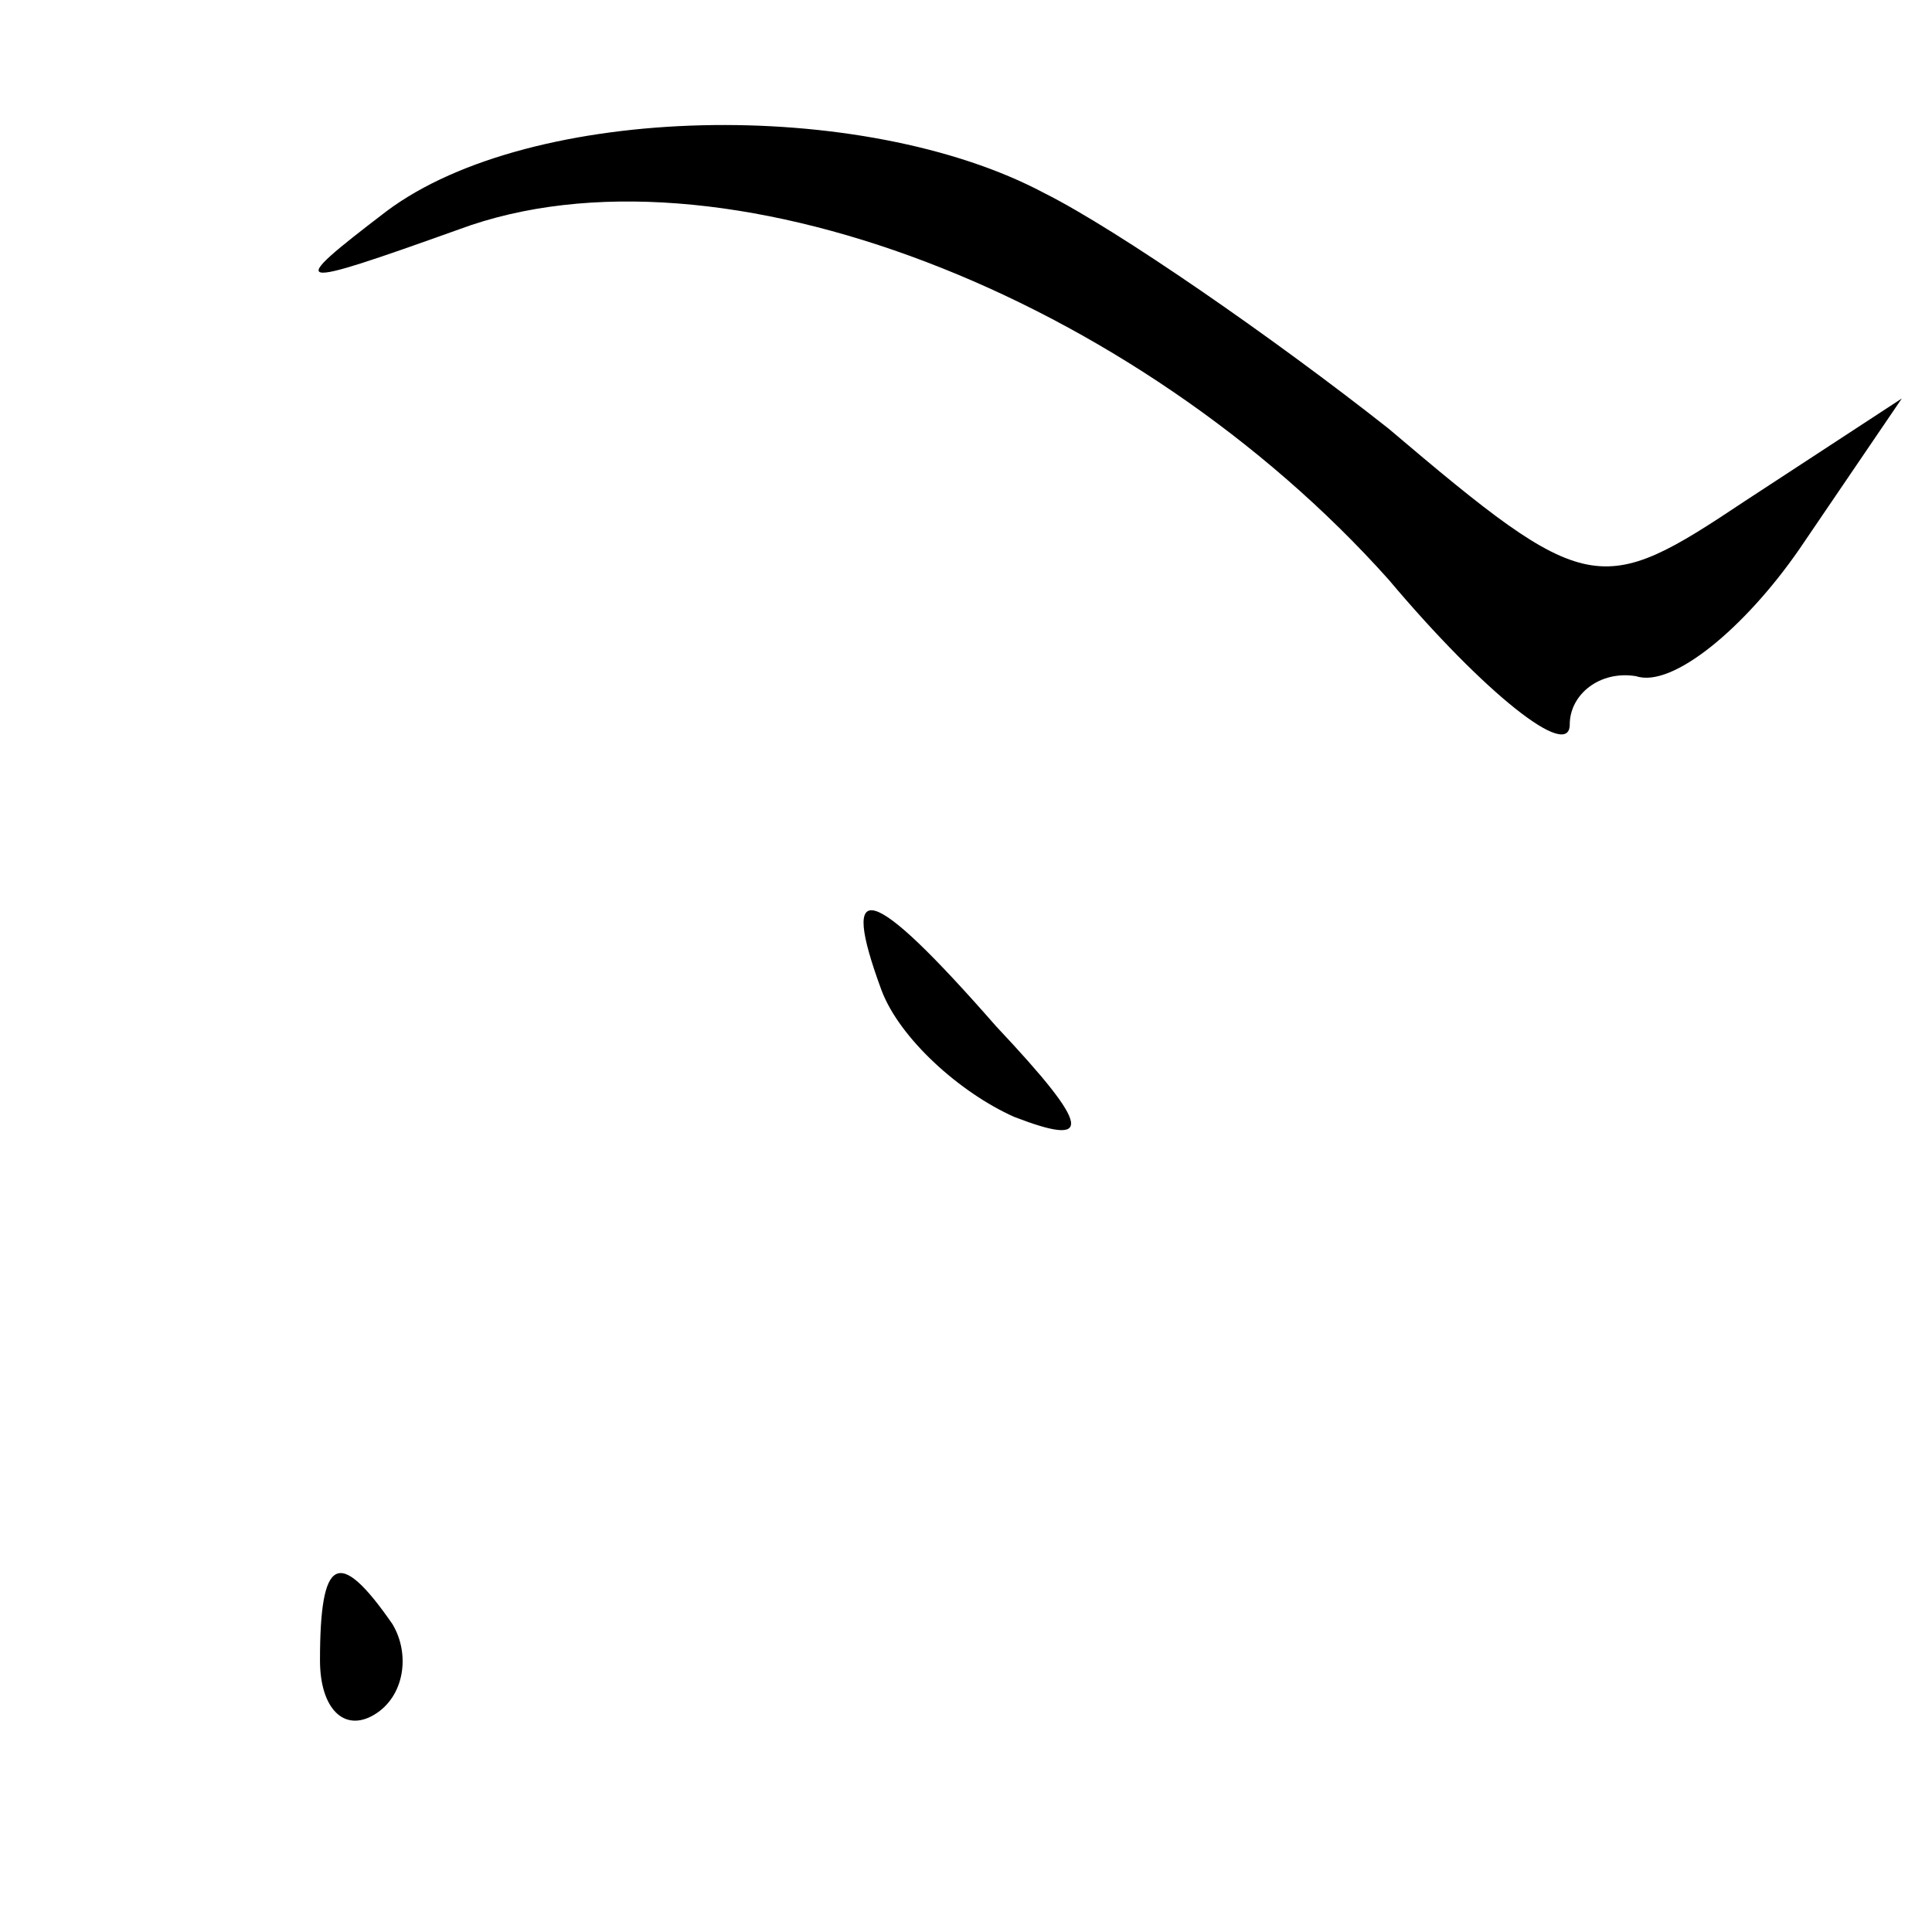 <?xml version="1.0" standalone="no"?>
<!DOCTYPE svg PUBLIC "-//W3C//DTD SVG 20010904//EN"
 "http://www.w3.org/TR/2001/REC-SVG-20010904/DTD/svg10.dtd">
<svg version="1.0" xmlns="http://www.w3.org/2000/svg"
 width="32pt" height="32pt" viewBox="0 0 32 32"
 preserveAspectRatio="xMidYMid meet">
<g transform="translate(0,32) scale(0.1,-0.1)"
fill="#000000" stroke="none">
<path fill="#000000" stroke="none" d="M64 285 c-17 -13 -16 -13 12 -3 43 16
112 -11 154 -58 16 -19 30 -30 30 -24 0 5 5 9 11 8 6 -2 18 8 27 21 l17 25
-26 -17 c-24 -16 -26 -16 -59 12 -19 15 -45 33 -57 39 -30 16 -85 15 -109 -3z"/>
<path fill="#000000" stroke="none" d="M146 156 c3 -8 13 -17 22 -21 13 -5 13
-2 -3 15 -21 24 -26 25 -19 6z"/>
<path fill="#000000" stroke="none" d="M53 45 c0 -8 4 -12 9 -9 5 3 6 10 3 15
-9 13 -12 11 -12 -6z"/>
</g>
</svg>
